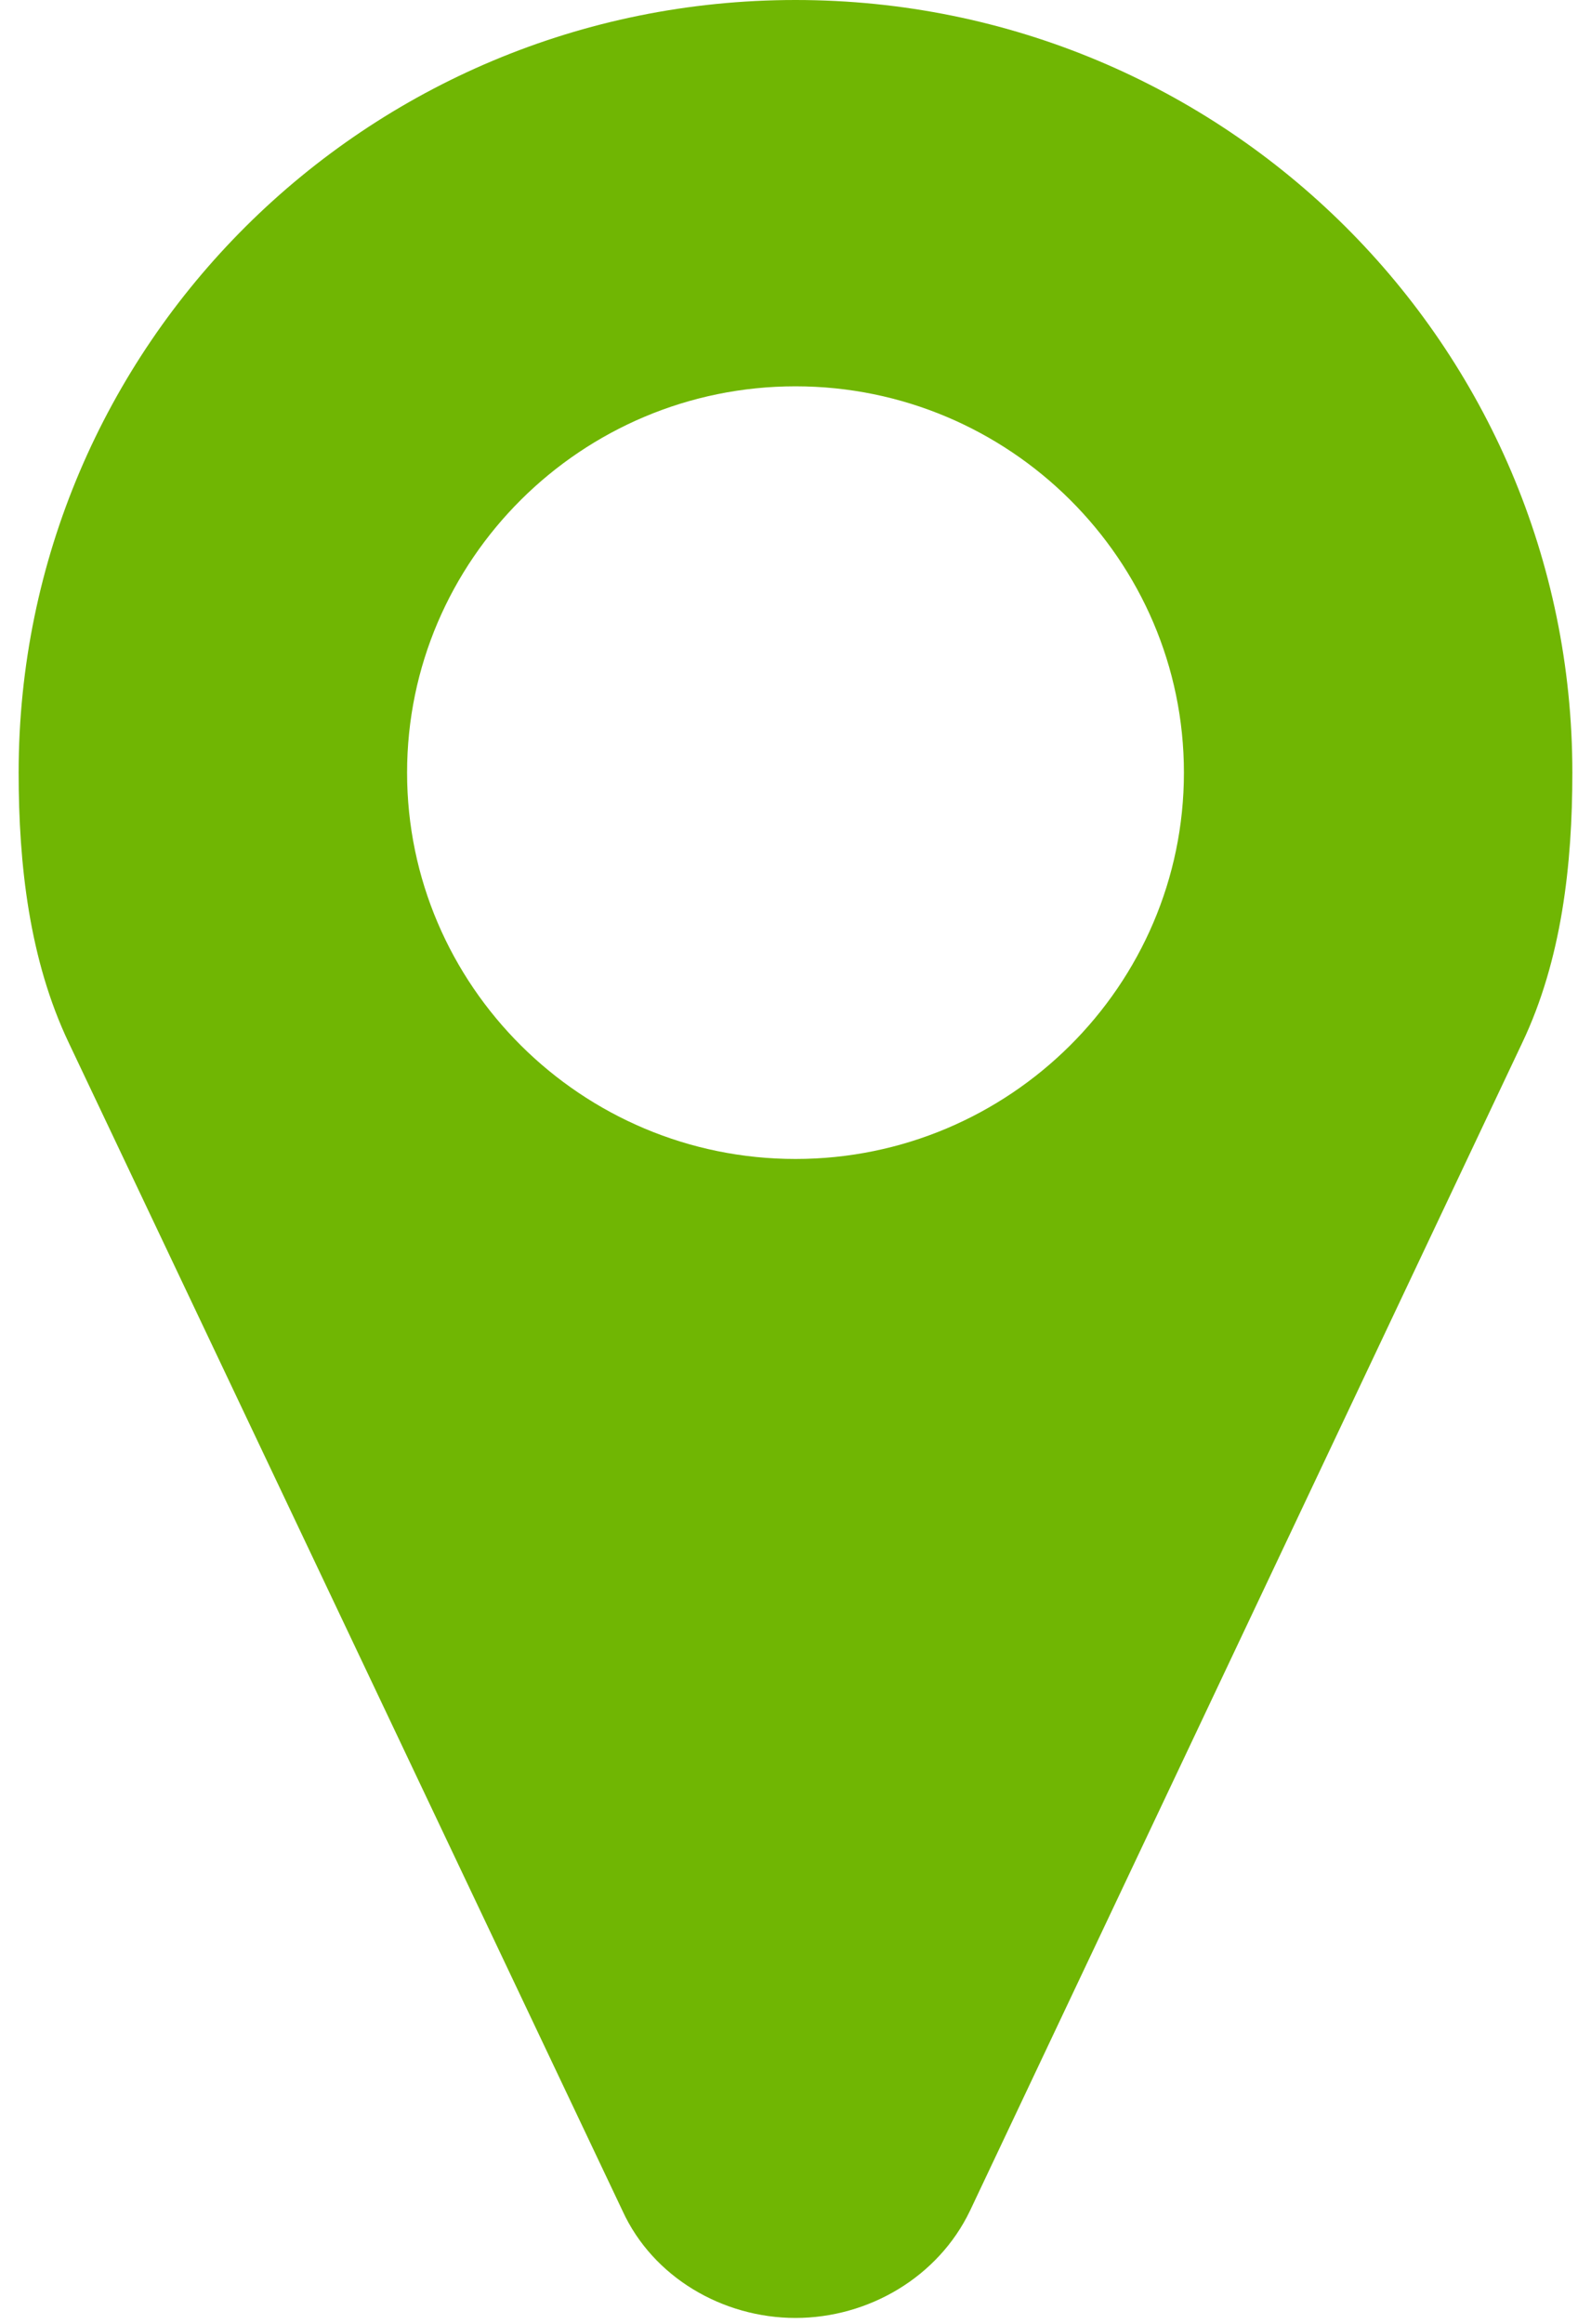 ﻿<?xml version="1.0" encoding="utf-8"?>
<svg version="1.1" xmlns:xlink="http://www.w3.org/1999/xlink" width="124px" height="181px" xmlns="http://www.w3.org/2000/svg">
  <g transform="matrix(1 0 0 1 -121 -166 )">
    <path d="M 62 30.086  C 78.675 30.086  92.273 43.601  92.273 60.173  C 92.273 76.744  78.675 90.259  62 90.259  C 45.325 90.259  31.727 76.744  31.727 60.173  C 31.727 43.601  45.325 30.086  62 30.086  Z M 122.547 60.173  C 122.547 26.915  95.464 0  62 0  C 28.536 0  1.453 26.915  1.453 60.173  C 1.453 67.339  2.283 74.747  5.358 81.209  L 48.516 172.173  C 50.884 177.348  56.327 180.519  62 180.519  C 67.679 180.519  73.116 177.348  75.599 172.173  L 118.642 81.209  C 121.717 74.747  122.547 67.339  122.547 60.173  Z " fill-rule="nonzero" fill="#70b603" stroke="none" transform="matrix(1 0 0 1 121 166 )" />
  </g>
</svg>